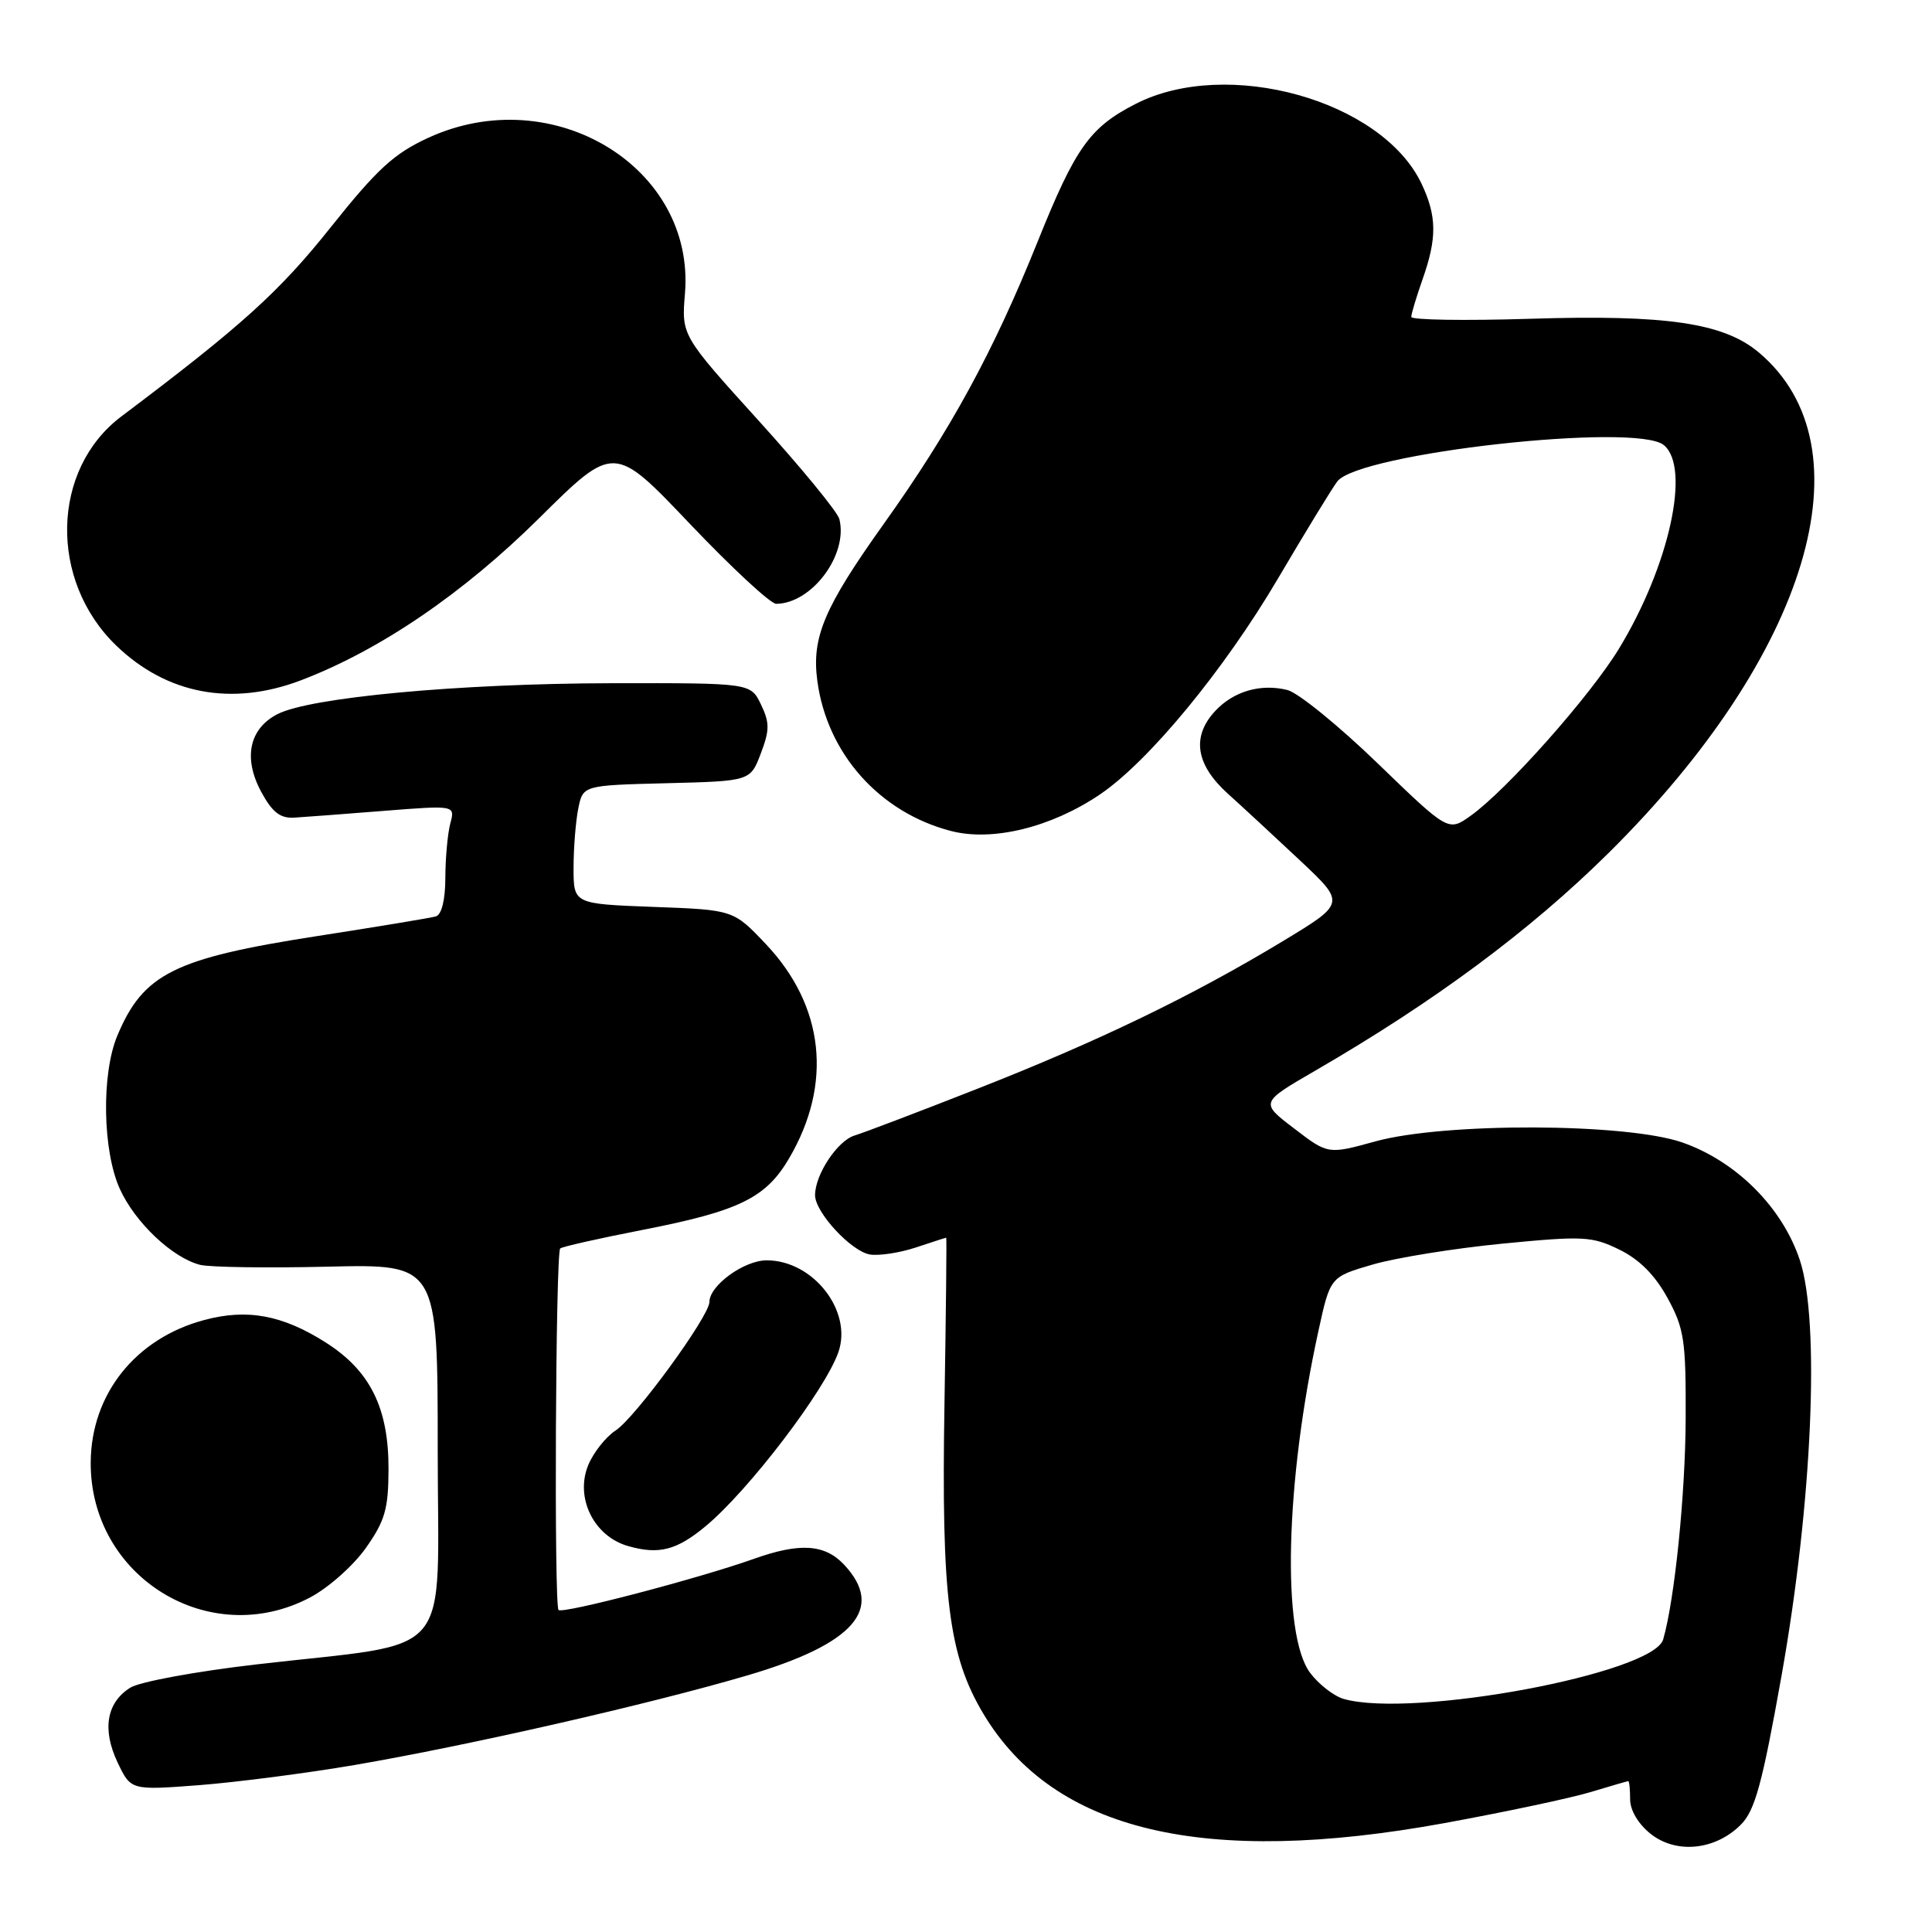 <?xml version="1.0" encoding="UTF-8" standalone="no"?>
<!DOCTYPE svg PUBLIC "-//W3C//DTD SVG 1.1//EN" "http://www.w3.org/Graphics/SVG/1.1/DTD/svg11.dtd" >
<svg xmlns="http://www.w3.org/2000/svg" xmlns:xlink="http://www.w3.org/1999/xlink" version="1.1" viewBox="0 0 256 256">
 <g >
 <path fill="currentColor"
d=" M 230.67 241.78 C 232.54 239.91 233.51 236.37 236.07 222.00 C 240.13 199.19 241.19 175.11 238.49 166.98 C 236.17 159.98 230.07 153.88 222.91 151.38 C 215.48 148.80 191.45 148.71 182.24 151.24 C 175.97 152.97 175.97 152.97 171.48 149.53 C 166.98 146.10 166.98 146.10 174.24 141.89 C 190.07 132.72 202.73 123.33 213.14 113.03 C 239.68 86.76 247.95 59.23 233.05 46.70 C 228.40 42.79 220.82 41.67 202.75 42.24 C 194.09 42.51 187.00 42.40 187.00 41.99 C 187.00 41.59 187.68 39.34 188.50 37.00 C 190.43 31.54 190.39 28.63 188.36 24.34 C 183.11 13.28 162.59 7.56 150.47 13.77 C 144.40 16.88 142.51 19.54 137.50 32.00 C 131.64 46.59 125.96 57.01 117.08 69.45 C 109.19 80.52 107.53 84.45 108.30 90.22 C 109.59 99.85 116.53 107.65 126.01 110.11 C 131.50 111.54 139.27 109.64 145.73 105.28 C 152.19 100.92 162.19 88.80 169.35 76.64 C 172.96 70.51 176.49 64.73 177.20 63.79 C 180.06 60.04 216.82 55.94 220.47 58.98 C 224.06 61.95 221.18 75.00 214.53 85.94 C 210.72 92.21 199.65 104.69 194.86 108.10 C 191.91 110.20 191.91 110.20 182.54 101.14 C 177.39 96.16 172.01 91.79 170.59 91.43 C 167.06 90.55 163.46 91.59 161.03 94.20 C 157.86 97.60 158.43 101.32 162.70 105.17 C 164.73 107.00 169.07 111.02 172.34 114.09 C 178.29 119.69 178.29 119.69 169.90 124.76 C 157.92 131.99 145.59 137.95 129.50 144.27 C 121.80 147.30 114.48 150.08 113.24 150.46 C 110.97 151.15 108.00 155.63 108.00 158.37 C 108.00 160.65 112.81 165.83 115.28 166.23 C 116.50 166.42 119.24 166.00 121.38 165.29 C 123.51 164.58 125.31 164.00 125.38 164.00 C 125.45 164.00 125.35 173.85 125.15 185.89 C 124.72 211.68 125.69 219.40 130.33 227.13 C 139.66 242.68 159.57 247.38 191.40 241.57 C 199.44 240.10 208.15 238.25 210.76 237.46 C 213.37 236.67 215.61 236.02 215.75 236.01 C 215.89 236.00 216.00 237.09 216.00 238.43 C 216.00 239.88 217.10 241.72 218.75 243.02 C 222.15 245.69 227.30 245.16 230.67 241.78 Z  M 47.00 233.87 C 62.09 231.28 85.88 225.86 99.00 222.01 C 113.21 217.84 117.30 213.14 111.83 207.31 C 109.27 204.60 105.97 204.39 99.88 206.56 C 92.54 209.17 74.55 213.88 74.01 213.33 C 73.40 212.71 73.62 166.04 74.23 165.43 C 74.46 165.20 79.34 164.10 85.08 162.98 C 97.95 160.47 101.48 158.75 104.57 153.47 C 110.35 143.61 109.23 133.31 101.51 125.13 C 97.19 120.56 97.19 120.56 86.59 120.17 C 76.00 119.77 76.00 119.77 76.00 115.01 C 76.00 112.39 76.28 108.86 76.62 107.16 C 77.24 104.06 77.24 104.06 88.33 103.78 C 99.42 103.50 99.42 103.50 100.81 99.84 C 101.99 96.74 101.99 95.76 100.83 93.34 C 99.46 90.50 99.46 90.50 80.98 90.53 C 60.85 90.57 41.08 92.40 36.76 94.63 C 33.01 96.56 32.20 100.47 34.62 104.94 C 36.09 107.65 37.14 108.46 39.02 108.34 C 40.39 108.26 45.73 107.85 50.91 107.44 C 60.31 106.70 60.31 106.70 59.67 109.10 C 59.32 110.42 59.02 113.65 59.01 116.28 C 59.01 119.24 58.52 121.20 57.75 121.43 C 57.06 121.63 49.98 122.80 42.00 124.04 C 23.07 126.98 18.98 129.02 15.54 137.25 C 13.42 142.32 13.59 152.51 15.88 157.54 C 17.90 162.00 22.85 166.67 26.52 167.60 C 27.83 167.92 35.44 168.03 43.45 167.84 C 58.00 167.50 58.00 167.50 58.00 192.17 C 58.00 220.55 60.62 217.45 34.00 220.54 C 26.02 221.46 18.49 222.85 17.27 223.62 C 14.11 225.60 13.51 229.16 15.58 233.53 C 17.34 237.23 17.34 237.23 26.42 236.54 C 31.41 236.15 40.67 234.95 47.00 233.87 Z  M 41.09 211.67 C 43.52 210.39 46.84 207.44 48.48 205.11 C 51.01 201.53 51.47 199.93 51.48 194.69 C 51.51 186.58 49.05 181.62 43.15 177.88 C 37.42 174.24 32.75 173.38 27.06 174.91 C 17.96 177.34 12.07 184.73 12.02 193.78 C 11.94 208.97 27.77 218.71 41.09 211.67 Z  M 93.50 202.23 C 99.21 197.49 109.33 184.21 111.09 179.17 C 112.99 173.72 107.75 167.00 101.59 167.00 C 98.59 167.00 94.00 170.34 94.00 172.52 C 94.00 174.39 84.20 187.83 81.58 189.54 C 80.27 190.40 78.64 192.46 77.95 194.12 C 76.16 198.44 78.68 203.57 83.22 204.86 C 87.30 206.03 89.66 205.42 93.50 202.23 Z  M 39.86 90.15 C 50.29 86.18 61.32 78.68 71.43 68.67 C 81.36 58.83 81.36 58.83 91.43 69.43 C 96.97 75.25 102.11 80.02 102.85 80.01 C 107.58 79.97 112.41 73.49 111.22 68.78 C 110.98 67.83 106.17 61.97 100.54 55.76 C 90.30 44.45 90.30 44.45 90.76 38.90 C 92.15 22.17 73.27 10.69 56.79 18.24 C 52.23 20.33 49.99 22.37 43.81 30.13 C 37.00 38.68 32.00 43.20 16.08 55.18 C 6.78 62.18 6.45 76.92 15.41 85.55 C 22.11 92.00 30.72 93.62 39.86 90.15 Z  M 178.09 225.13 C 176.76 224.76 174.74 223.19 173.59 221.65 C 169.81 216.59 170.30 196.43 174.70 176.35 C 176.26 169.20 176.26 169.20 181.88 167.56 C 184.97 166.66 192.71 165.41 199.07 164.79 C 209.78 163.75 210.93 163.80 214.57 165.58 C 217.22 166.87 219.30 168.96 220.95 171.98 C 223.17 176.03 223.40 177.59 223.36 187.98 C 223.32 198.06 221.90 211.97 220.38 217.23 C 219.07 221.75 187.27 227.69 178.09 225.13 Z "/>
</g>
</svg>